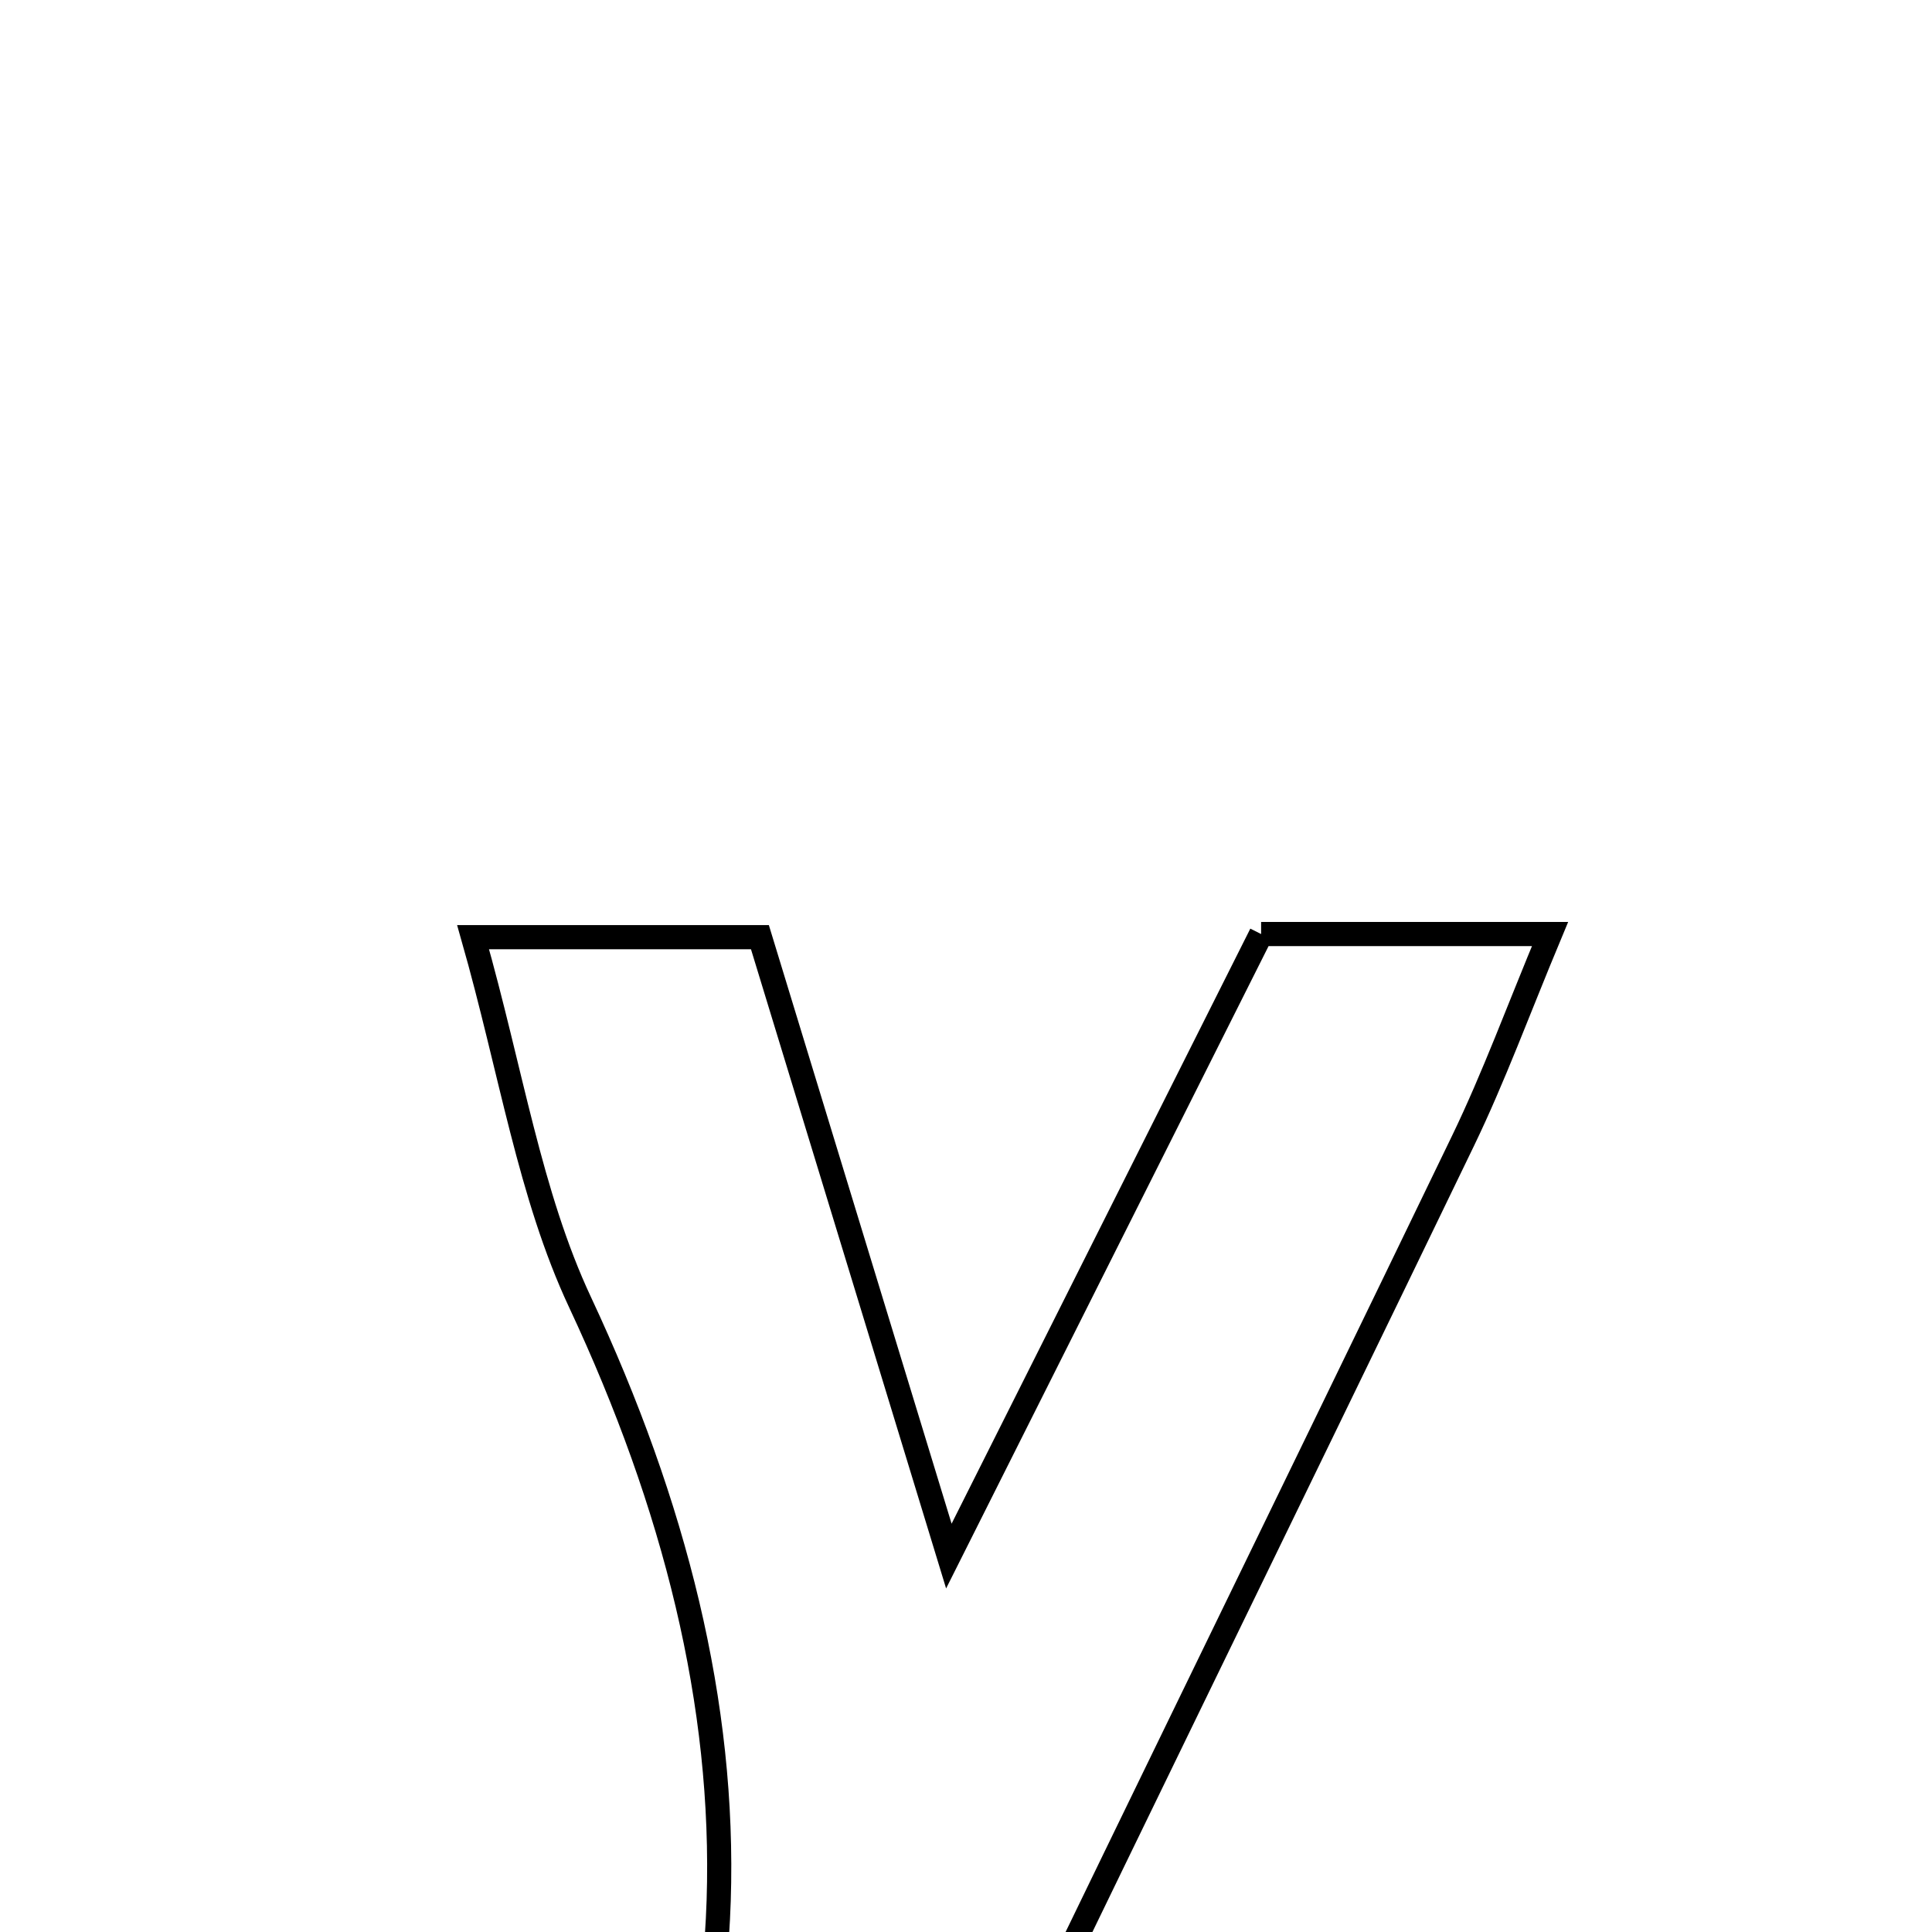 <svg xmlns="http://www.w3.org/2000/svg" viewBox="0.0 0.0 24.0 24.0" height="200px" width="200px"><path fill="none" stroke="black" stroke-width=".3" stroke-opacity="1.0"  filling="0" d="M15.666 11.603 C16.718 11.603 17.814 11.603 19.255 11.603 C18.862 12.544 18.558 13.377 18.174 14.172 C15.875 18.932 13.546 23.678 11.258 28.444 C10.898 29.191 10.698 30.015 10.424 30.803 C9.099 30.803 7.773 30.803 6.448 30.803 C9.69 26.082 9.566 21.219 7.206 16.178 C6.578 14.837 6.351 13.307 5.877 11.642 C7.119 11.642 8.196 11.642 9.44 11.642 C10.165 14.018 10.904 16.436 11.787 19.33 C13.186 16.544 14.39 14.146 15.666 11.603"></path></svg>